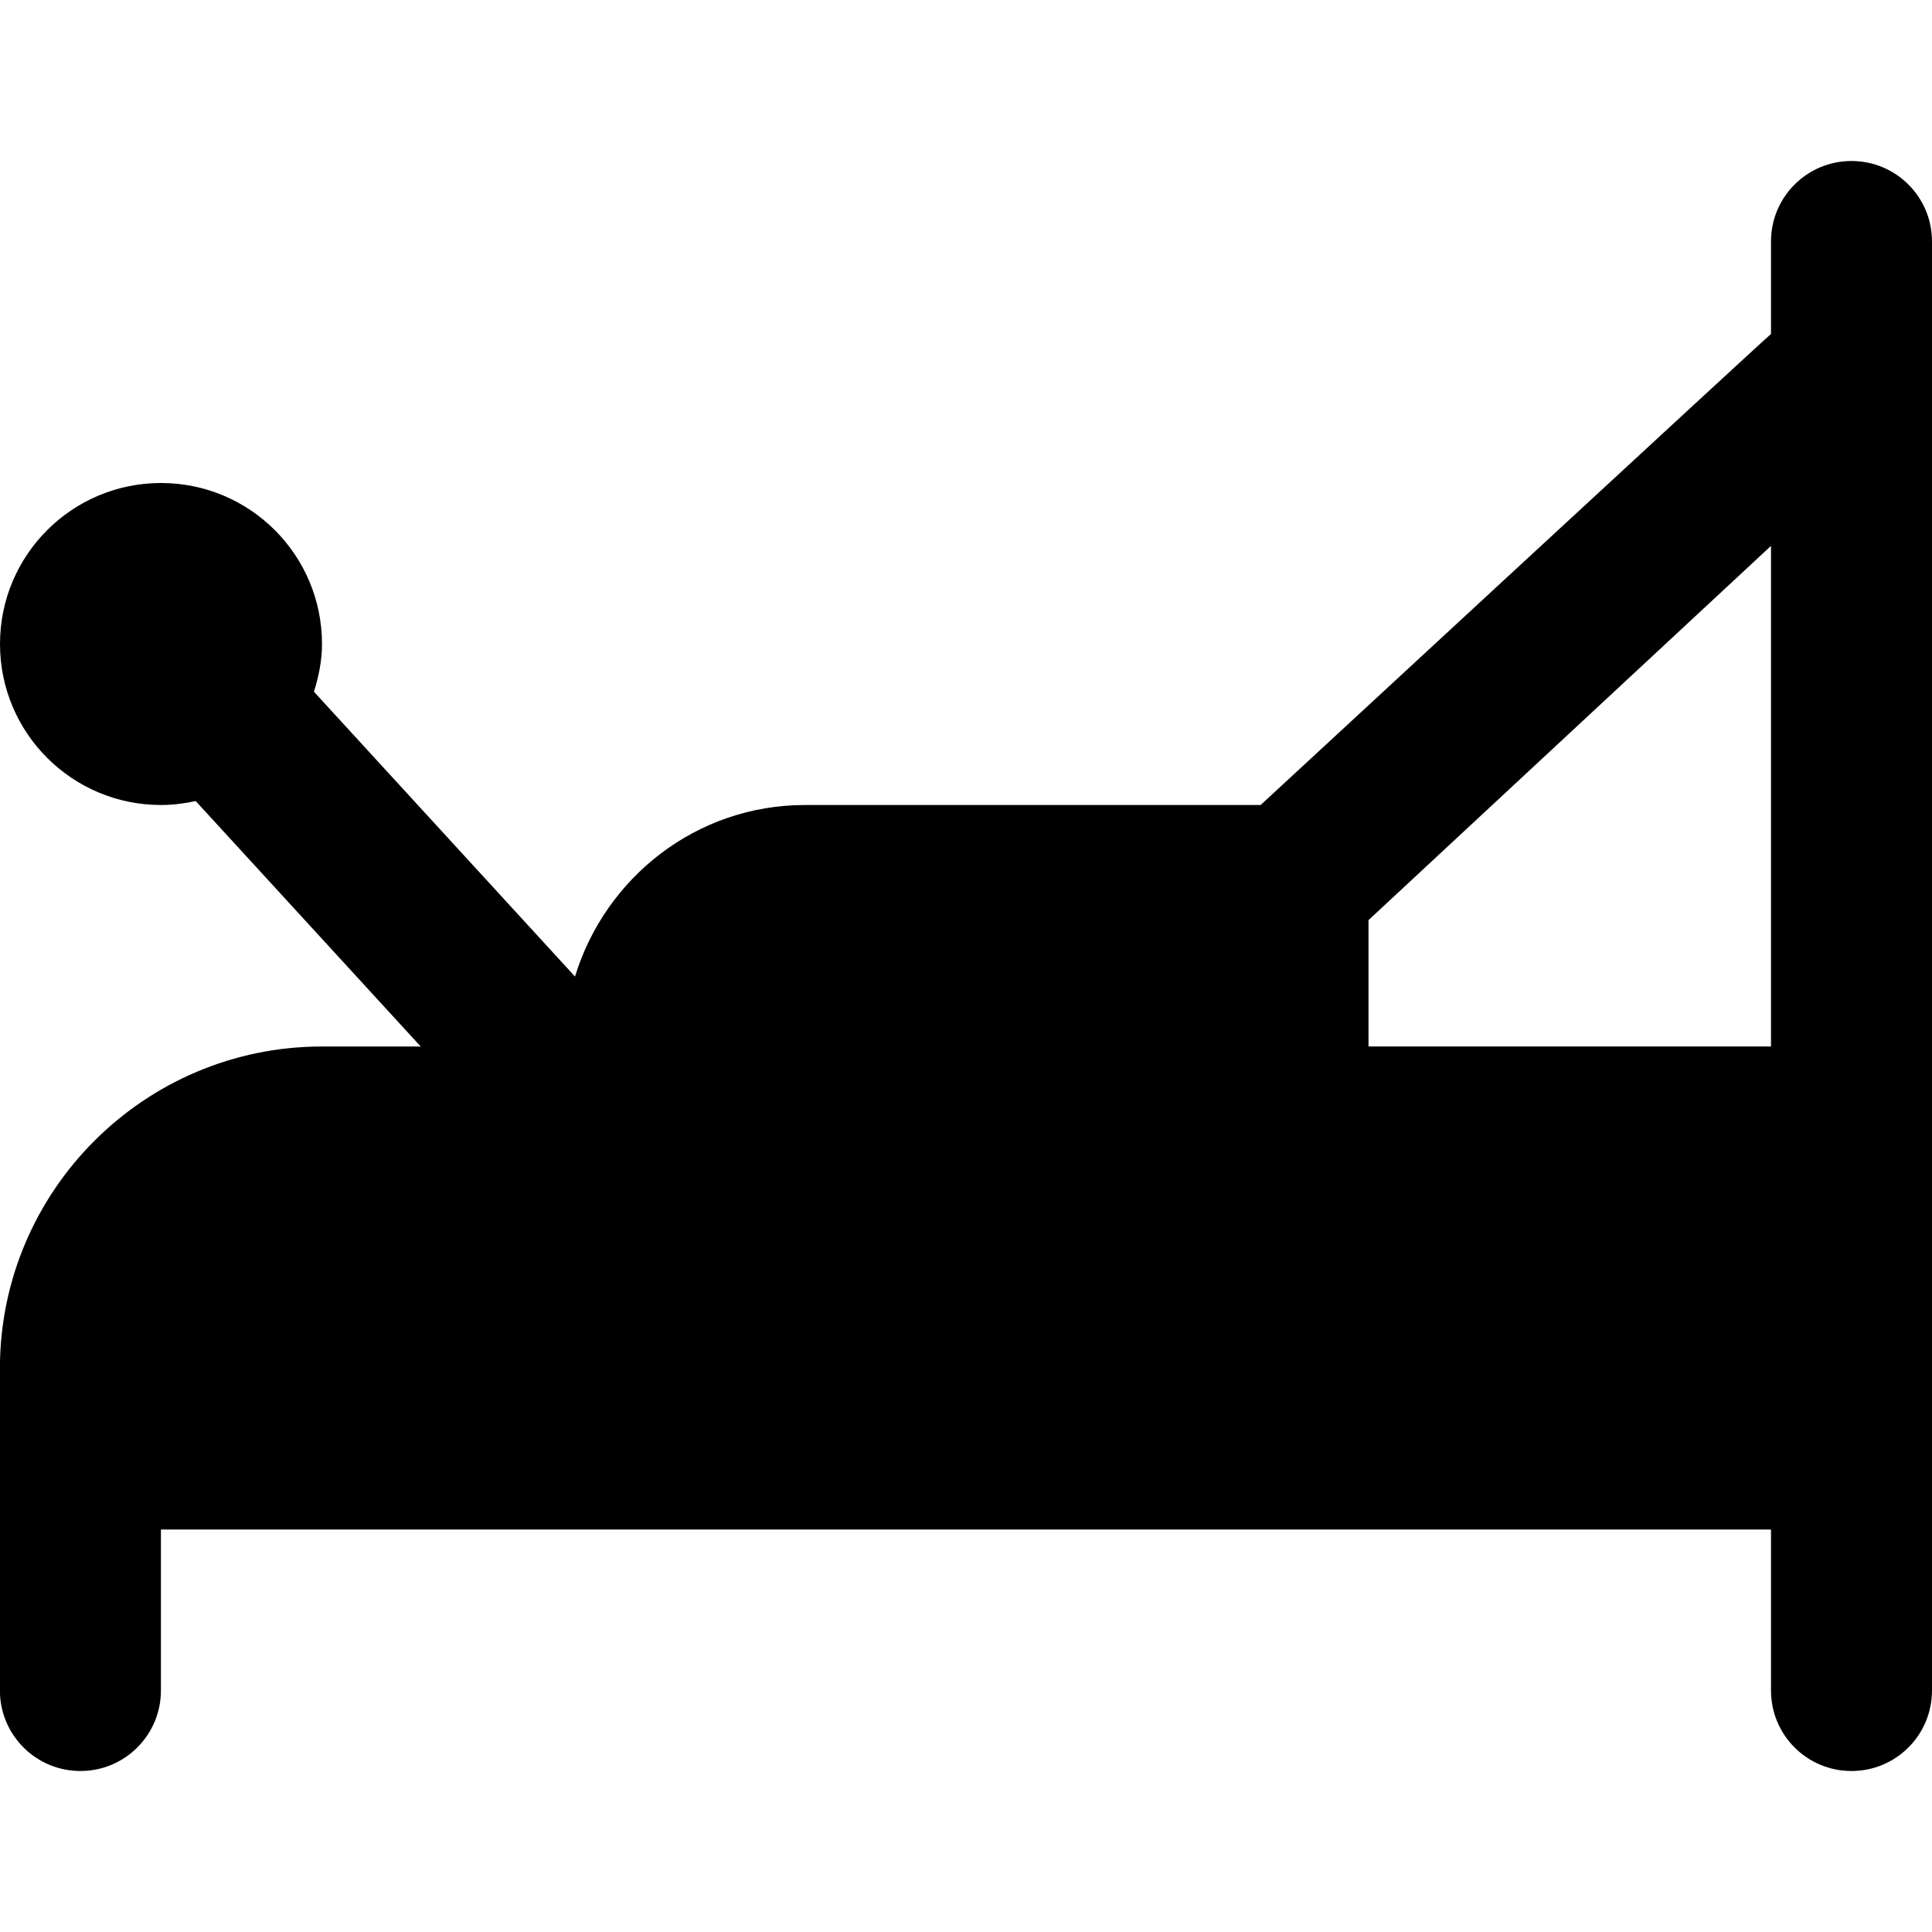 <svg id="Layer_1" viewBox="0 0 24 24" xmlns="http://www.w3.org/2000/svg" data-name="Layer 1"><path d="m23 2c-.553 0-1 .447-1 1v1.149c-.036.021-6.34 5.851-6.34 5.851h-5.66c-1.35 0-2.481.902-2.857 2.131l-3.243-3.538c.059-.189.1-.385.1-.593 0-1.105-.895-2-2-2s-2 .895-2 2 .895 2 2 2c.148 0 .292-.019.431-.049l2.795 3.049h-1.227c-2.206 0-4 1.794-4 4v4c0 .553.448 1 1 1s1-.447 1-1v-2h20.001v2c0 .553.447 1 1 1s1-.447 1-1v-18c0-.553-.447-1-1-1zm-1 4.781v6.219h-5v-1.57z"/></svg>